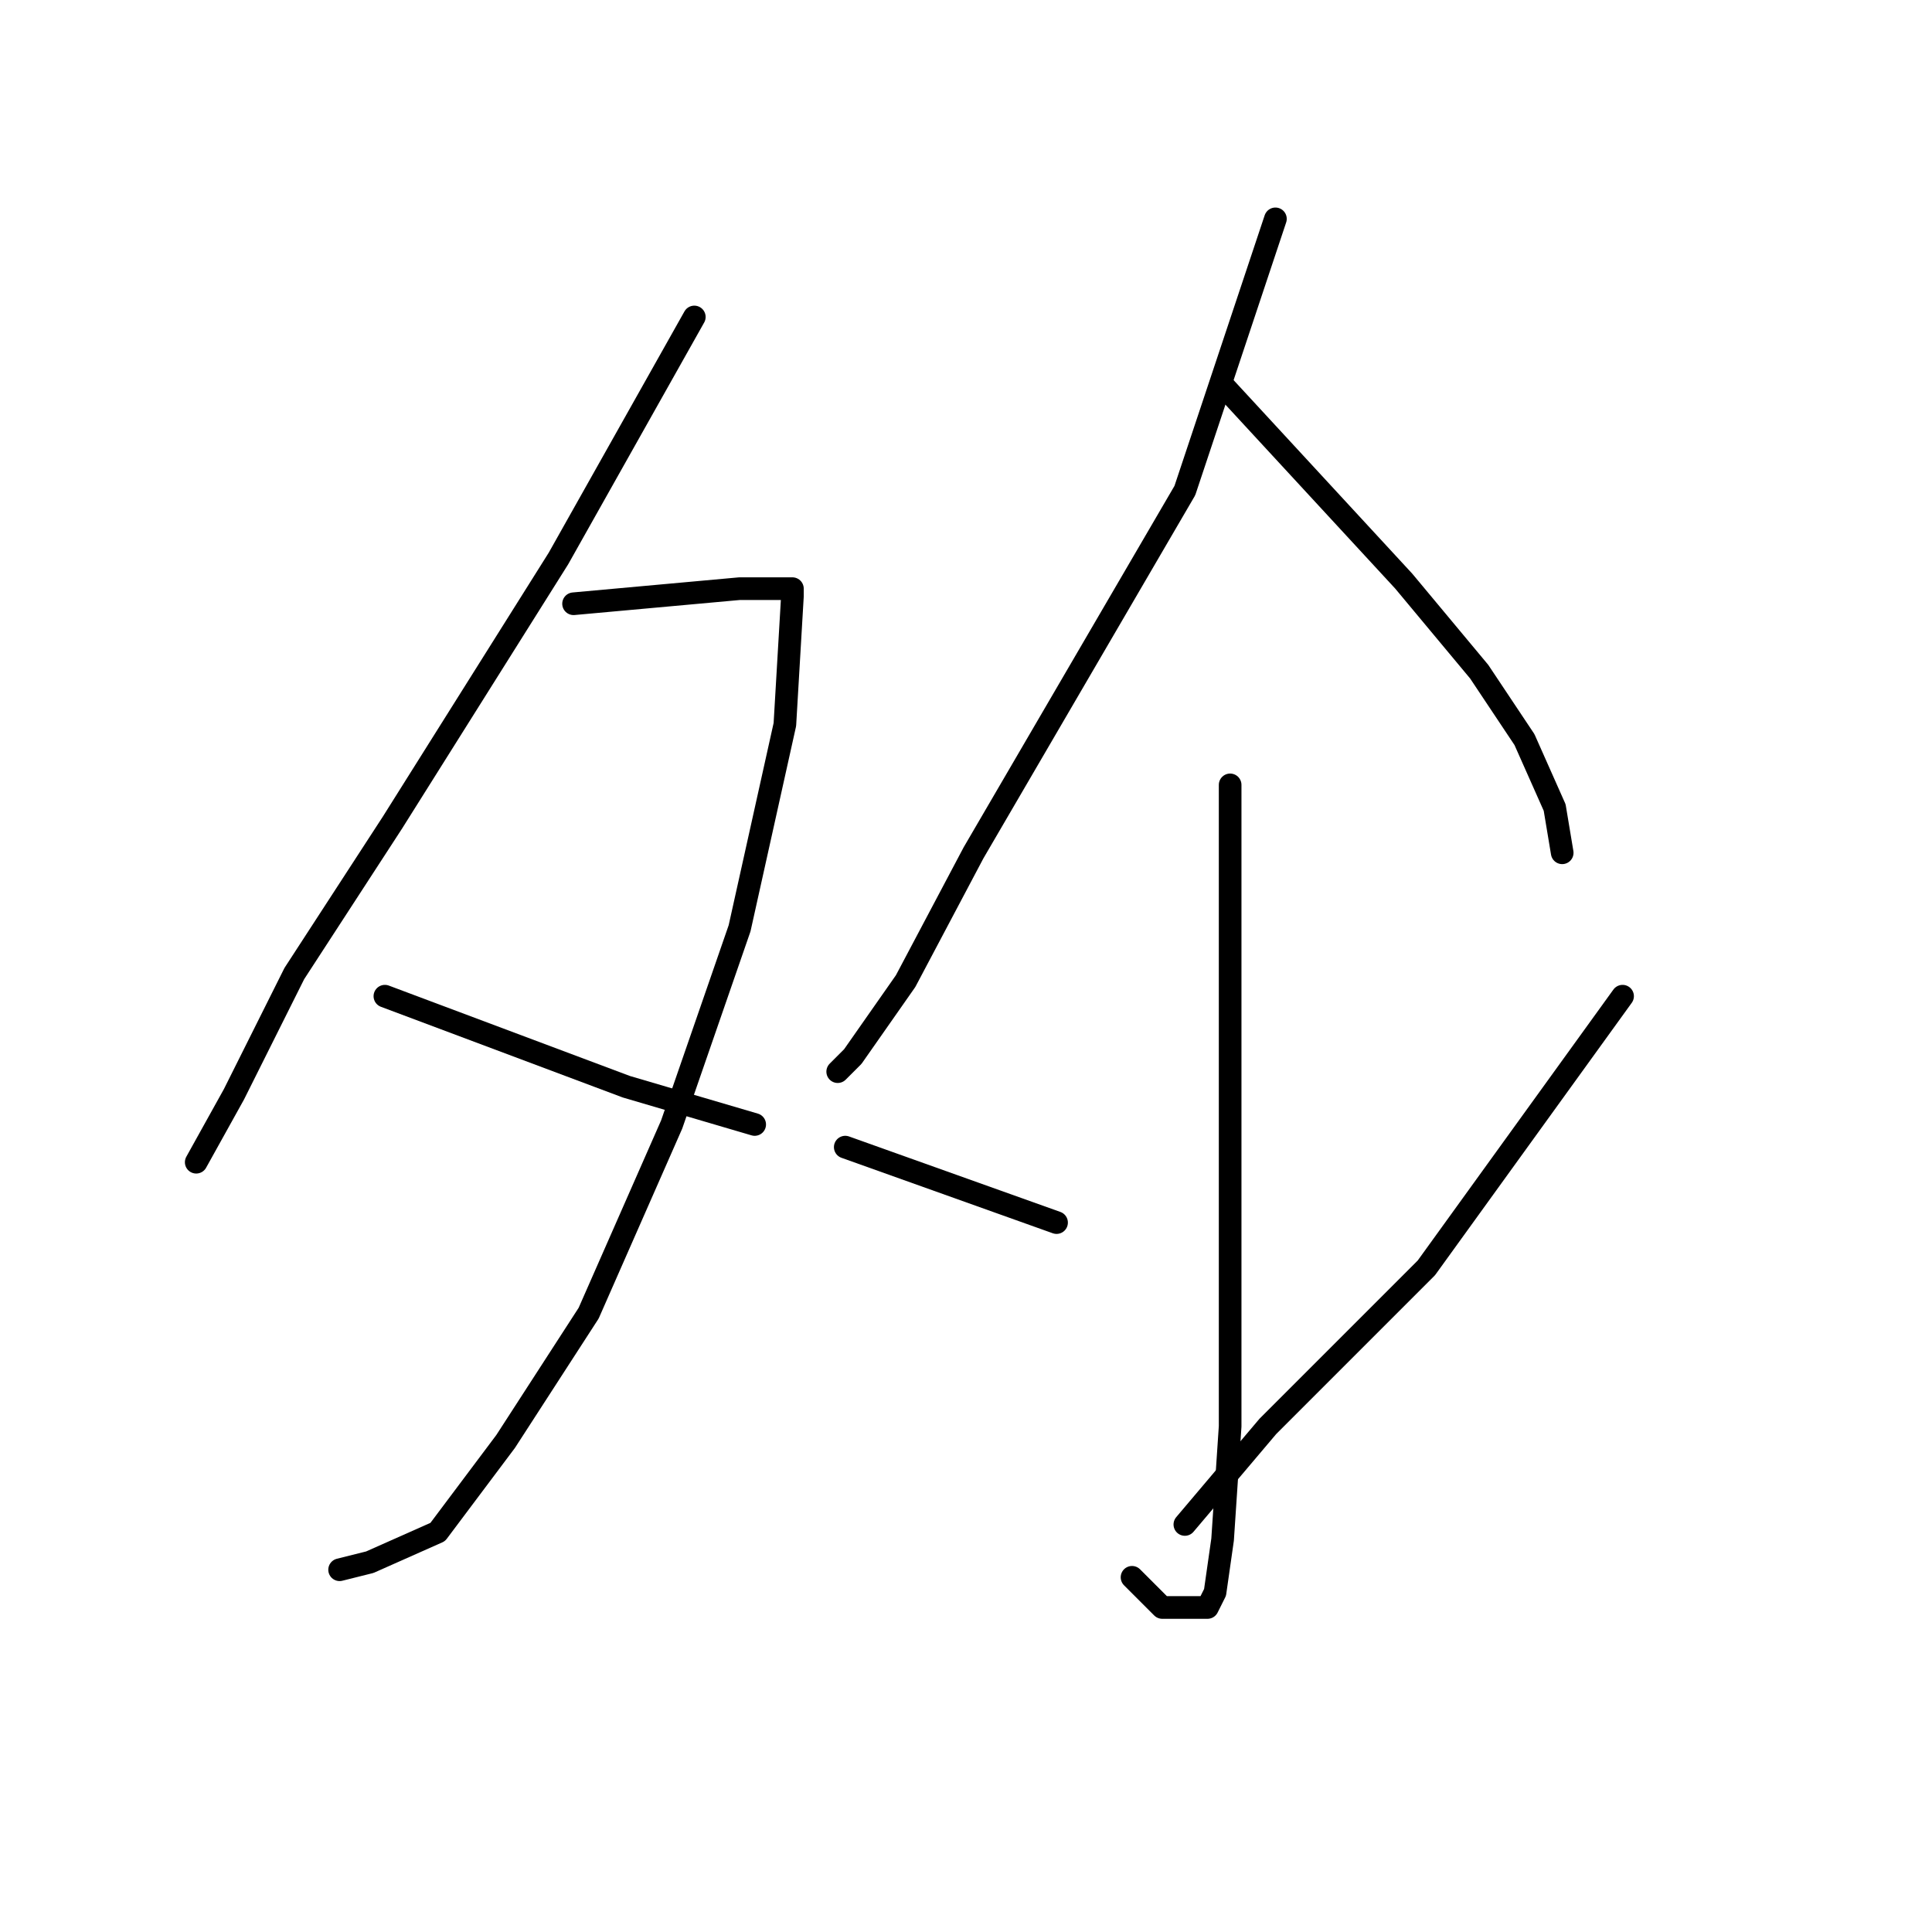 <?xml version="1.0" standalone="no"?>
    <svg width="256" height="256" xmlns="http://www.w3.org/2000/svg" version="1.1">
    <polyline stroke="black" stroke-width="3" stroke-linecap="round" fill="transparent" stroke-linejoin="round" points="92 42 83 58 74 74 52 109 39 129 31 145 26 154 26 154 " />
        <polyline stroke="black" stroke-width="3" stroke-linecap="round" fill="transparent" stroke-linejoin="round" points="76 80 87 79 98 78 104 78 105 78 105 79 104 96 98 123 89 149 78 174 67 191 58 203 49 207 45 208 45 208 " />
        <polyline stroke="black" stroke-width="3" stroke-linecap="round" fill="transparent" stroke-linejoin="round" points="51 132 67 138 83 144 100 149 100 149 " />
        <polyline stroke="black" stroke-width="3" stroke-linecap="round" fill="transparent" stroke-linejoin="round" points="169 29 163 47 157 65 143 89 129 113 120 130 113 140 111 142 111 142 " />
        <polyline stroke="black" stroke-width="3" stroke-linecap="round" fill="transparent" stroke-linejoin="round" points="162 51 174 64 186 77 196 89 202 98 206 107 207 113 207 113 " />
        <polyline stroke="black" stroke-width="3" stroke-linecap="round" fill="transparent" stroke-linejoin="round" points="163 104 163 111 163 118 163 133 163 150 163 172 163 189 162 204 161 211 160 213 159 213 154 213 150 209 150 209 " />
        <polyline stroke="black" stroke-width="3" stroke-linecap="round" fill="transparent" stroke-linejoin="round" points="112 152 126 157 140 162 140 162 " />
        <polyline stroke="black" stroke-width="3" stroke-linecap="round" fill="transparent" stroke-linejoin="round" points="215 132 202 150 189 168 168 189 157 202 157 202 " />
        </svg>
